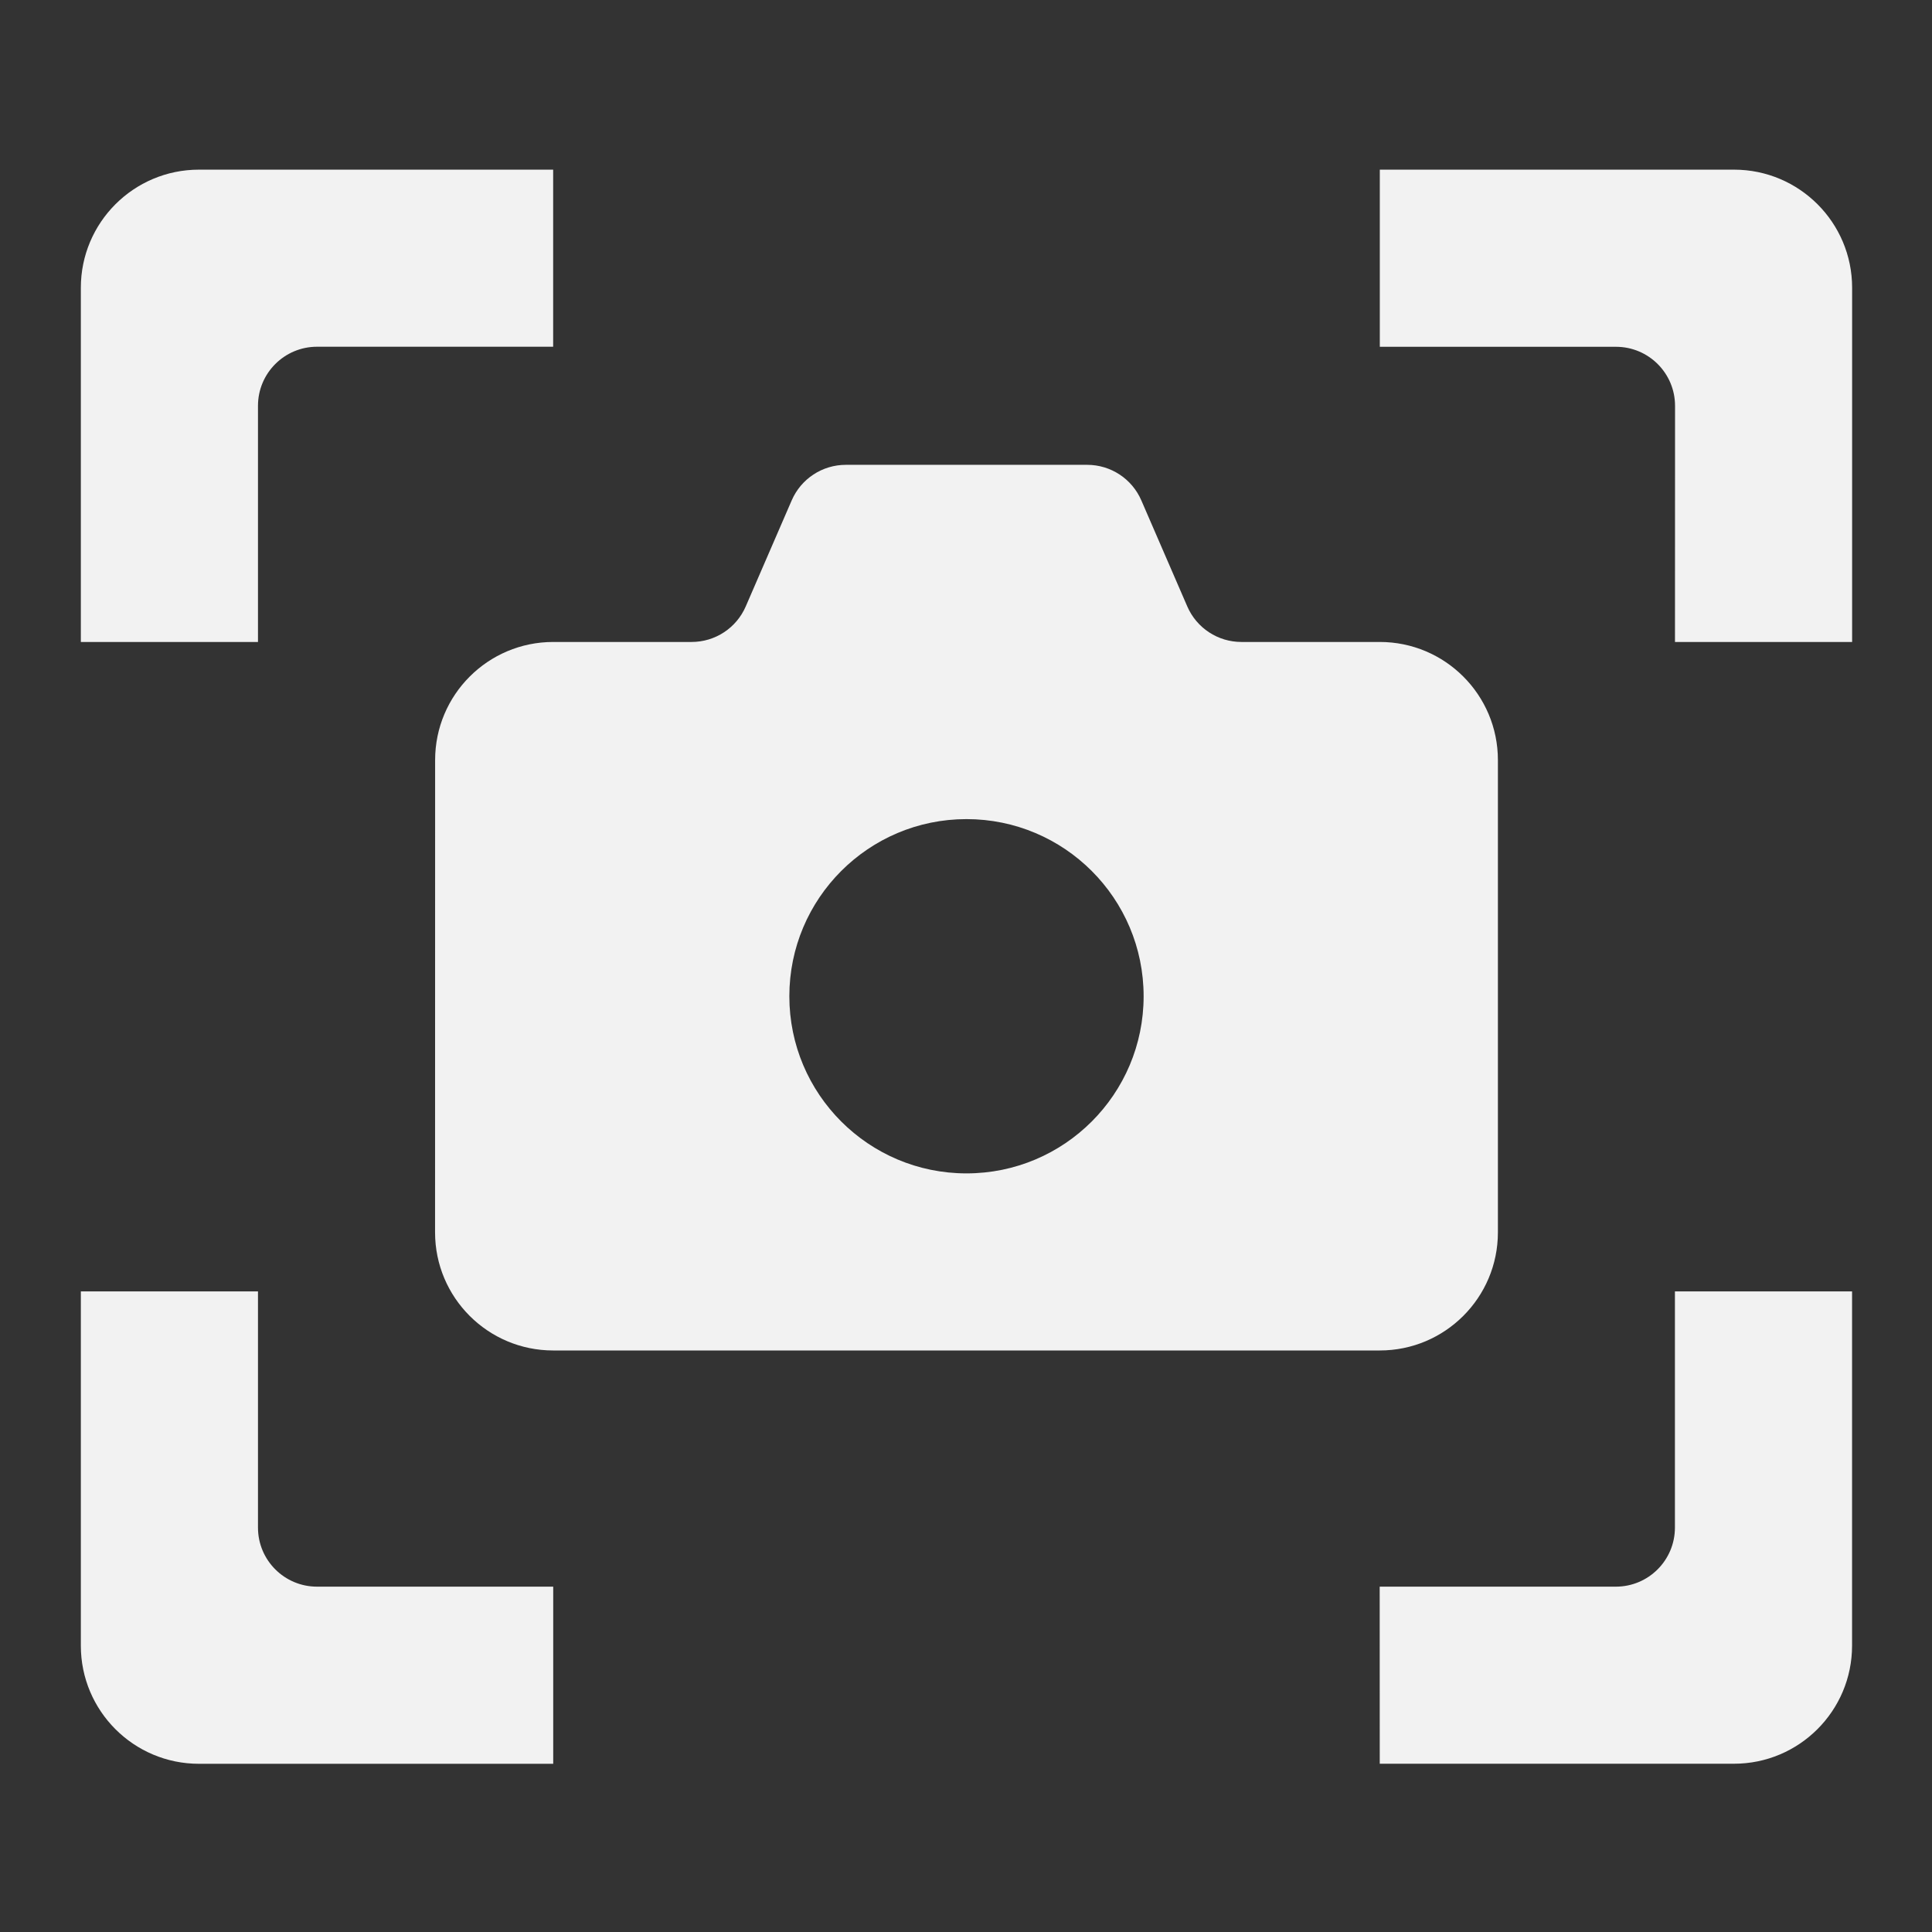 <?xml version="1.0" encoding="UTF-8" standalone="no"?>
<svg
   width="48"
   height="48"
   viewBox="0 0 32 32"
   fill="none"
   version="1.1"
   id="svg4"
   xmlns="http://www.w3.org/2000/svg"
   xmlns:svg="http://www.w3.org/2000/svg">
  <rect x="0" y="0" width="32" height="32" fill="#333333" stroke="none"/>
  <defs
     id="defs8" />
  <path
     fill-rule="evenodd"
     clip-rule="evenodd"
     d="m 27.743,10.633 h 2.934 V 4.766 c 0,-1.08 -0.876,-1.956 -1.956,-1.956 h -5.867 v 2.934 h 3.912 c 0.54,0 0.978,0.438 0.978,0.978 z m -4.89,18.58 h 5.867 c 1.08,0 1.956,-0.876 1.956,-1.956 v -5.867 h -2.934 v 3.912 c 0,0.54 -0.438,0.978 -0.978,0.978 h -3.912 z M 1.339,27.257 v -5.867 h 2.934 v 3.912 c 0,0.54 0.438,0.978 0.978,0.978 h 3.912 v 2.934 H 3.295 c -1.08,0 -1.956,-0.876 -1.956,-1.956 z M 9.162,2.81 H 3.295 c -1.08,0 -1.956,0.876 -1.956,1.956 V 10.633 H 4.273 V 6.721 c 0,-0.54 0.438,-0.978 0.978,-0.978 H 9.162 Z M 7.207,12.589 c 0,-1.08 0.876,-1.956 1.956,-1.956 h 2.292 c 0.39,0 0.742,-0.231 0.897,-0.589 l 0.761,-1.756 c 0.155,-0.358 0.507,-0.589 0.897,-0.589 h 3.997 c 0.39,0 0.742,0.231 0.897,0.589 l 0.761,1.756 c 0.155,0.358 0.507,0.589 0.897,0.589 h 2.292 c 1.08,0 1.956,0.876 1.956,1.956 v 7.823 c 0,1.08 -0.876,1.956 -1.956,1.956 H 9.162 c -1.08,0 -1.956,-0.876 -1.956,-1.956 z m 11.735,3.912 c 0,1.62 -1.313,2.934 -2.934,2.934 -1.62,0 -2.934,-1.313 -2.934,-2.934 0,-1.62 1.313,-2.934 2.934,-2.934 1.62,0 2.934,1.313 2.934,2.934 z"
     fill="#f2f2f2"
     id="path2"
     style="stroke-width:0.978" />
</svg>
